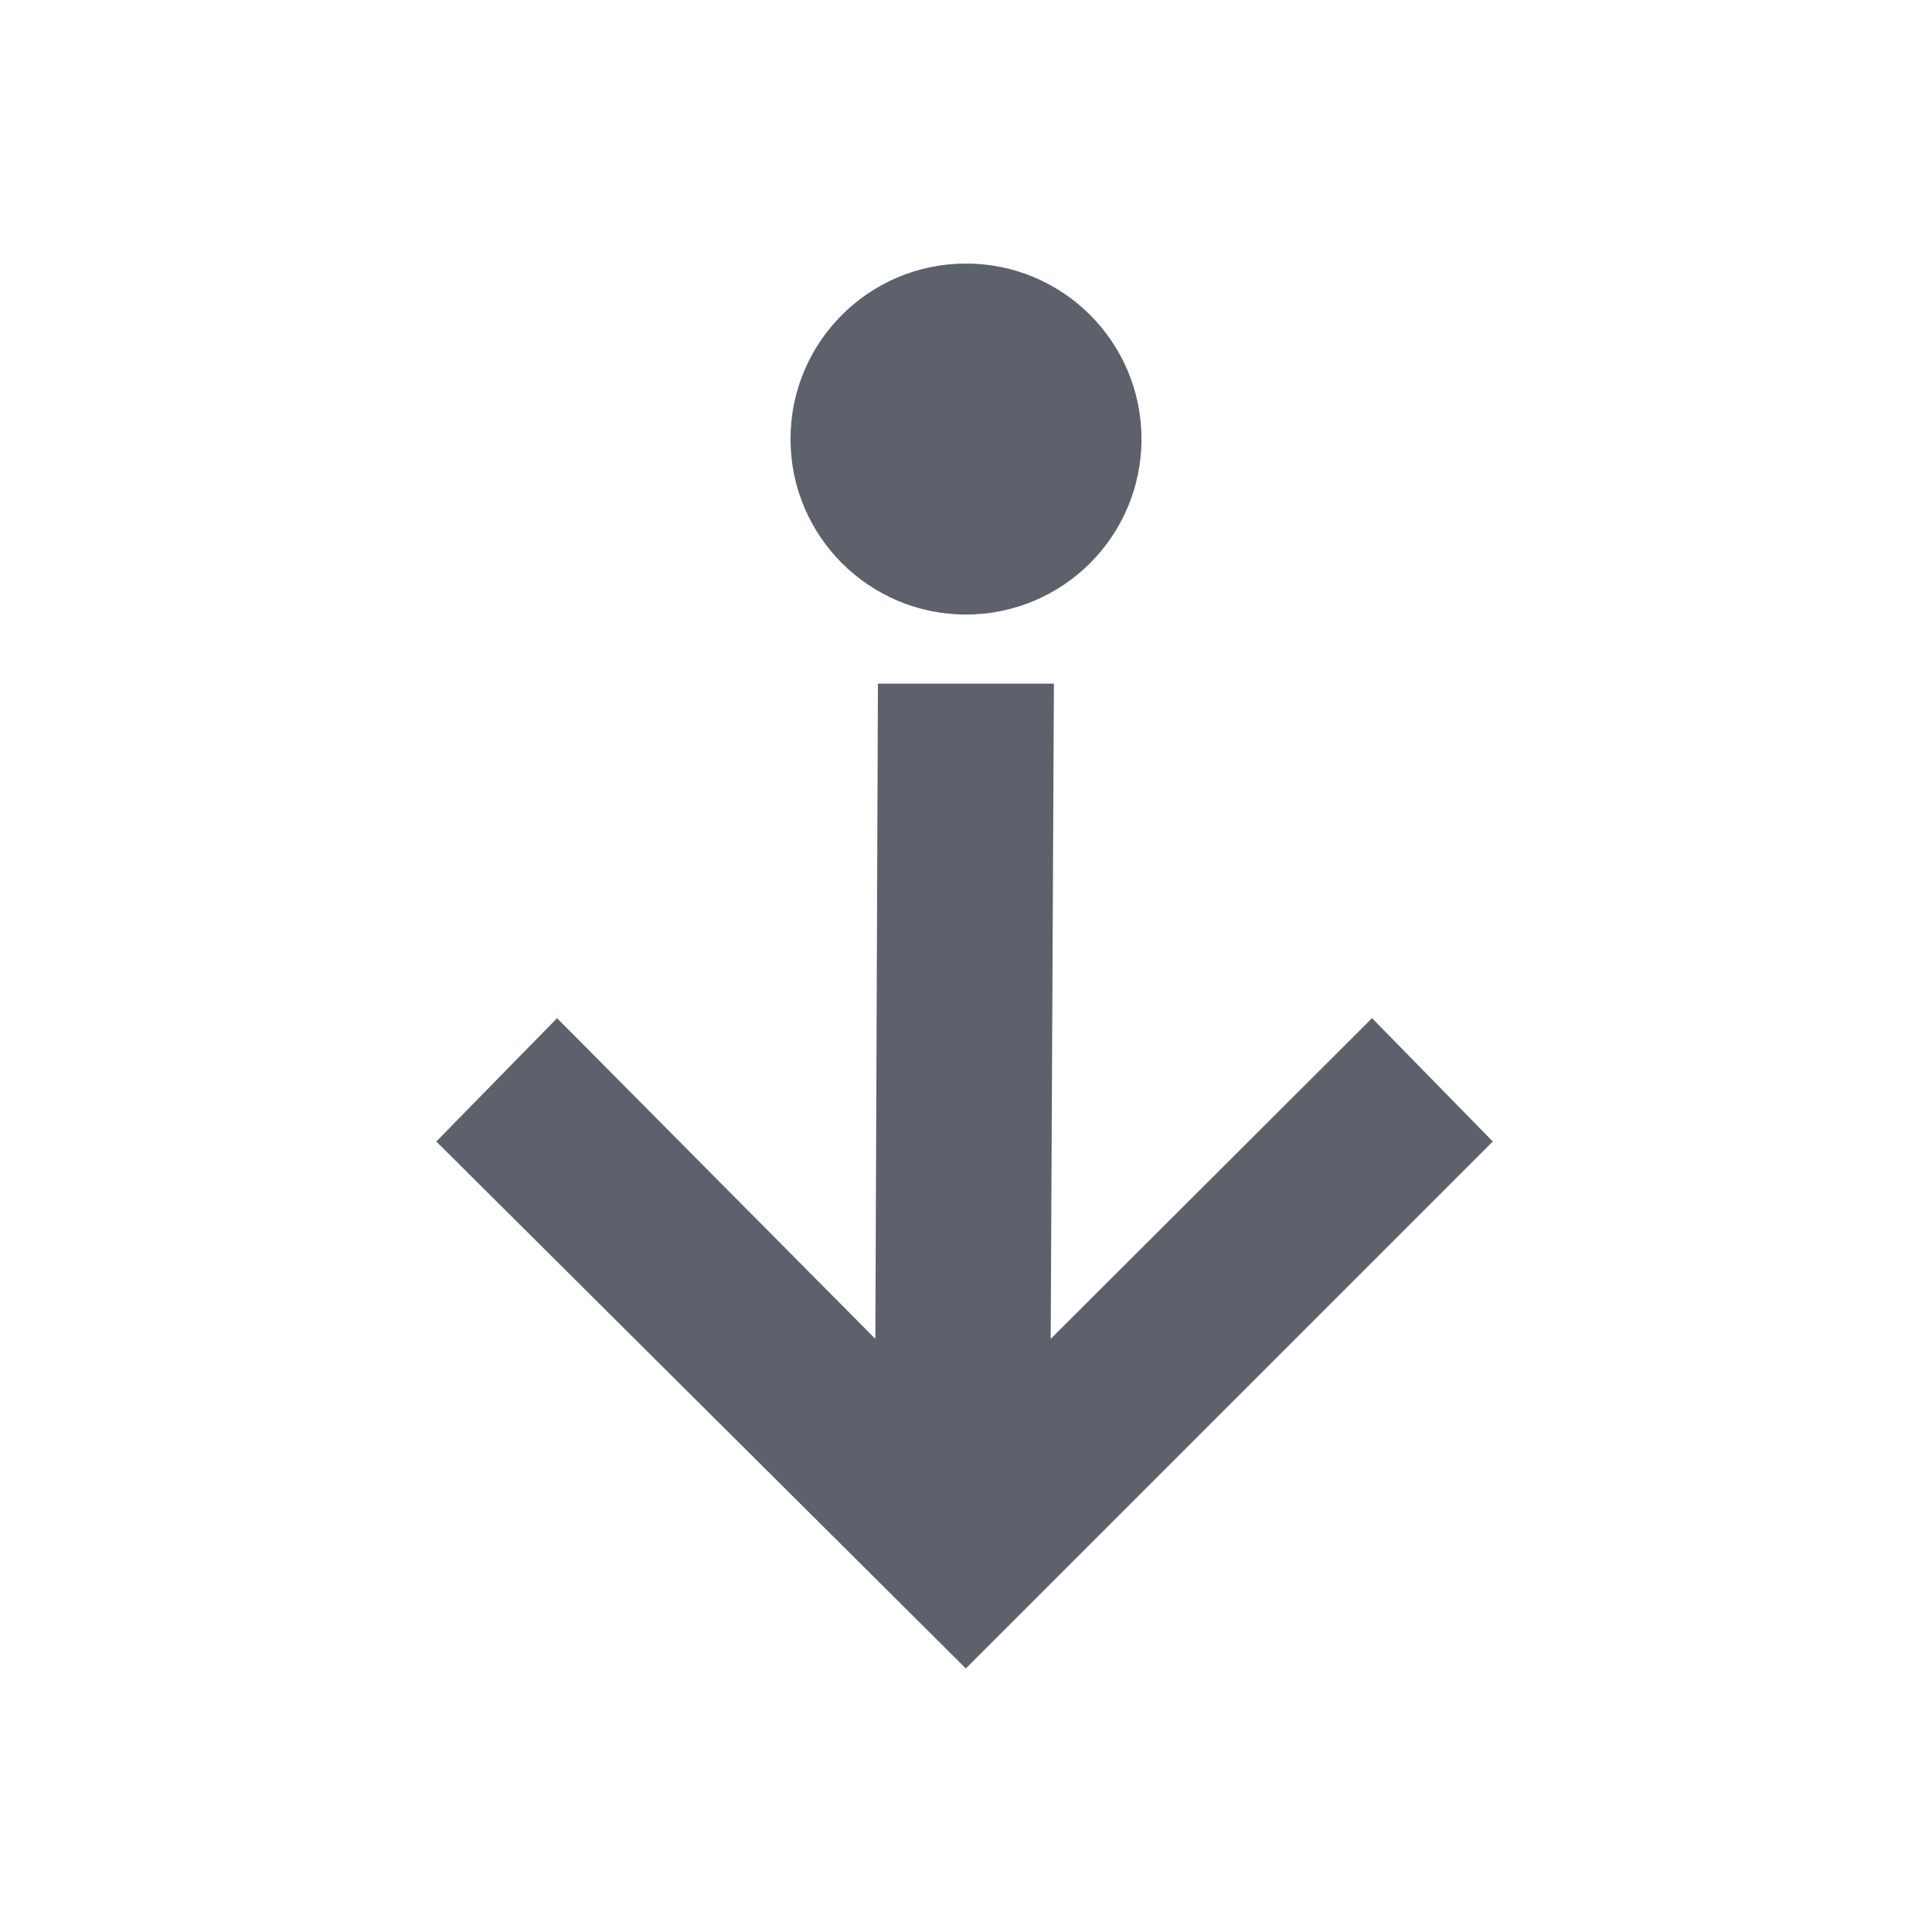 <svg height="12pt" viewBox="0 0 12 12" width="12pt" xmlns="http://www.w3.org/2000/svg"><path d="m6 1.637c-.602 0-1.09.488-1.09 1.09 0 .602.488 1.09 1.09 1.09s1.09-.488 1.09-1.09c0-.602-.488-1.09-1.09-1.09zm-.547 2.609-.016 4.07-1.977-1.992-.75.766 3.289 3.273 3.273-3.273-.75-.766-1.996 1.992.02-4.07zm0 0" fill="#5c616c"/></svg>